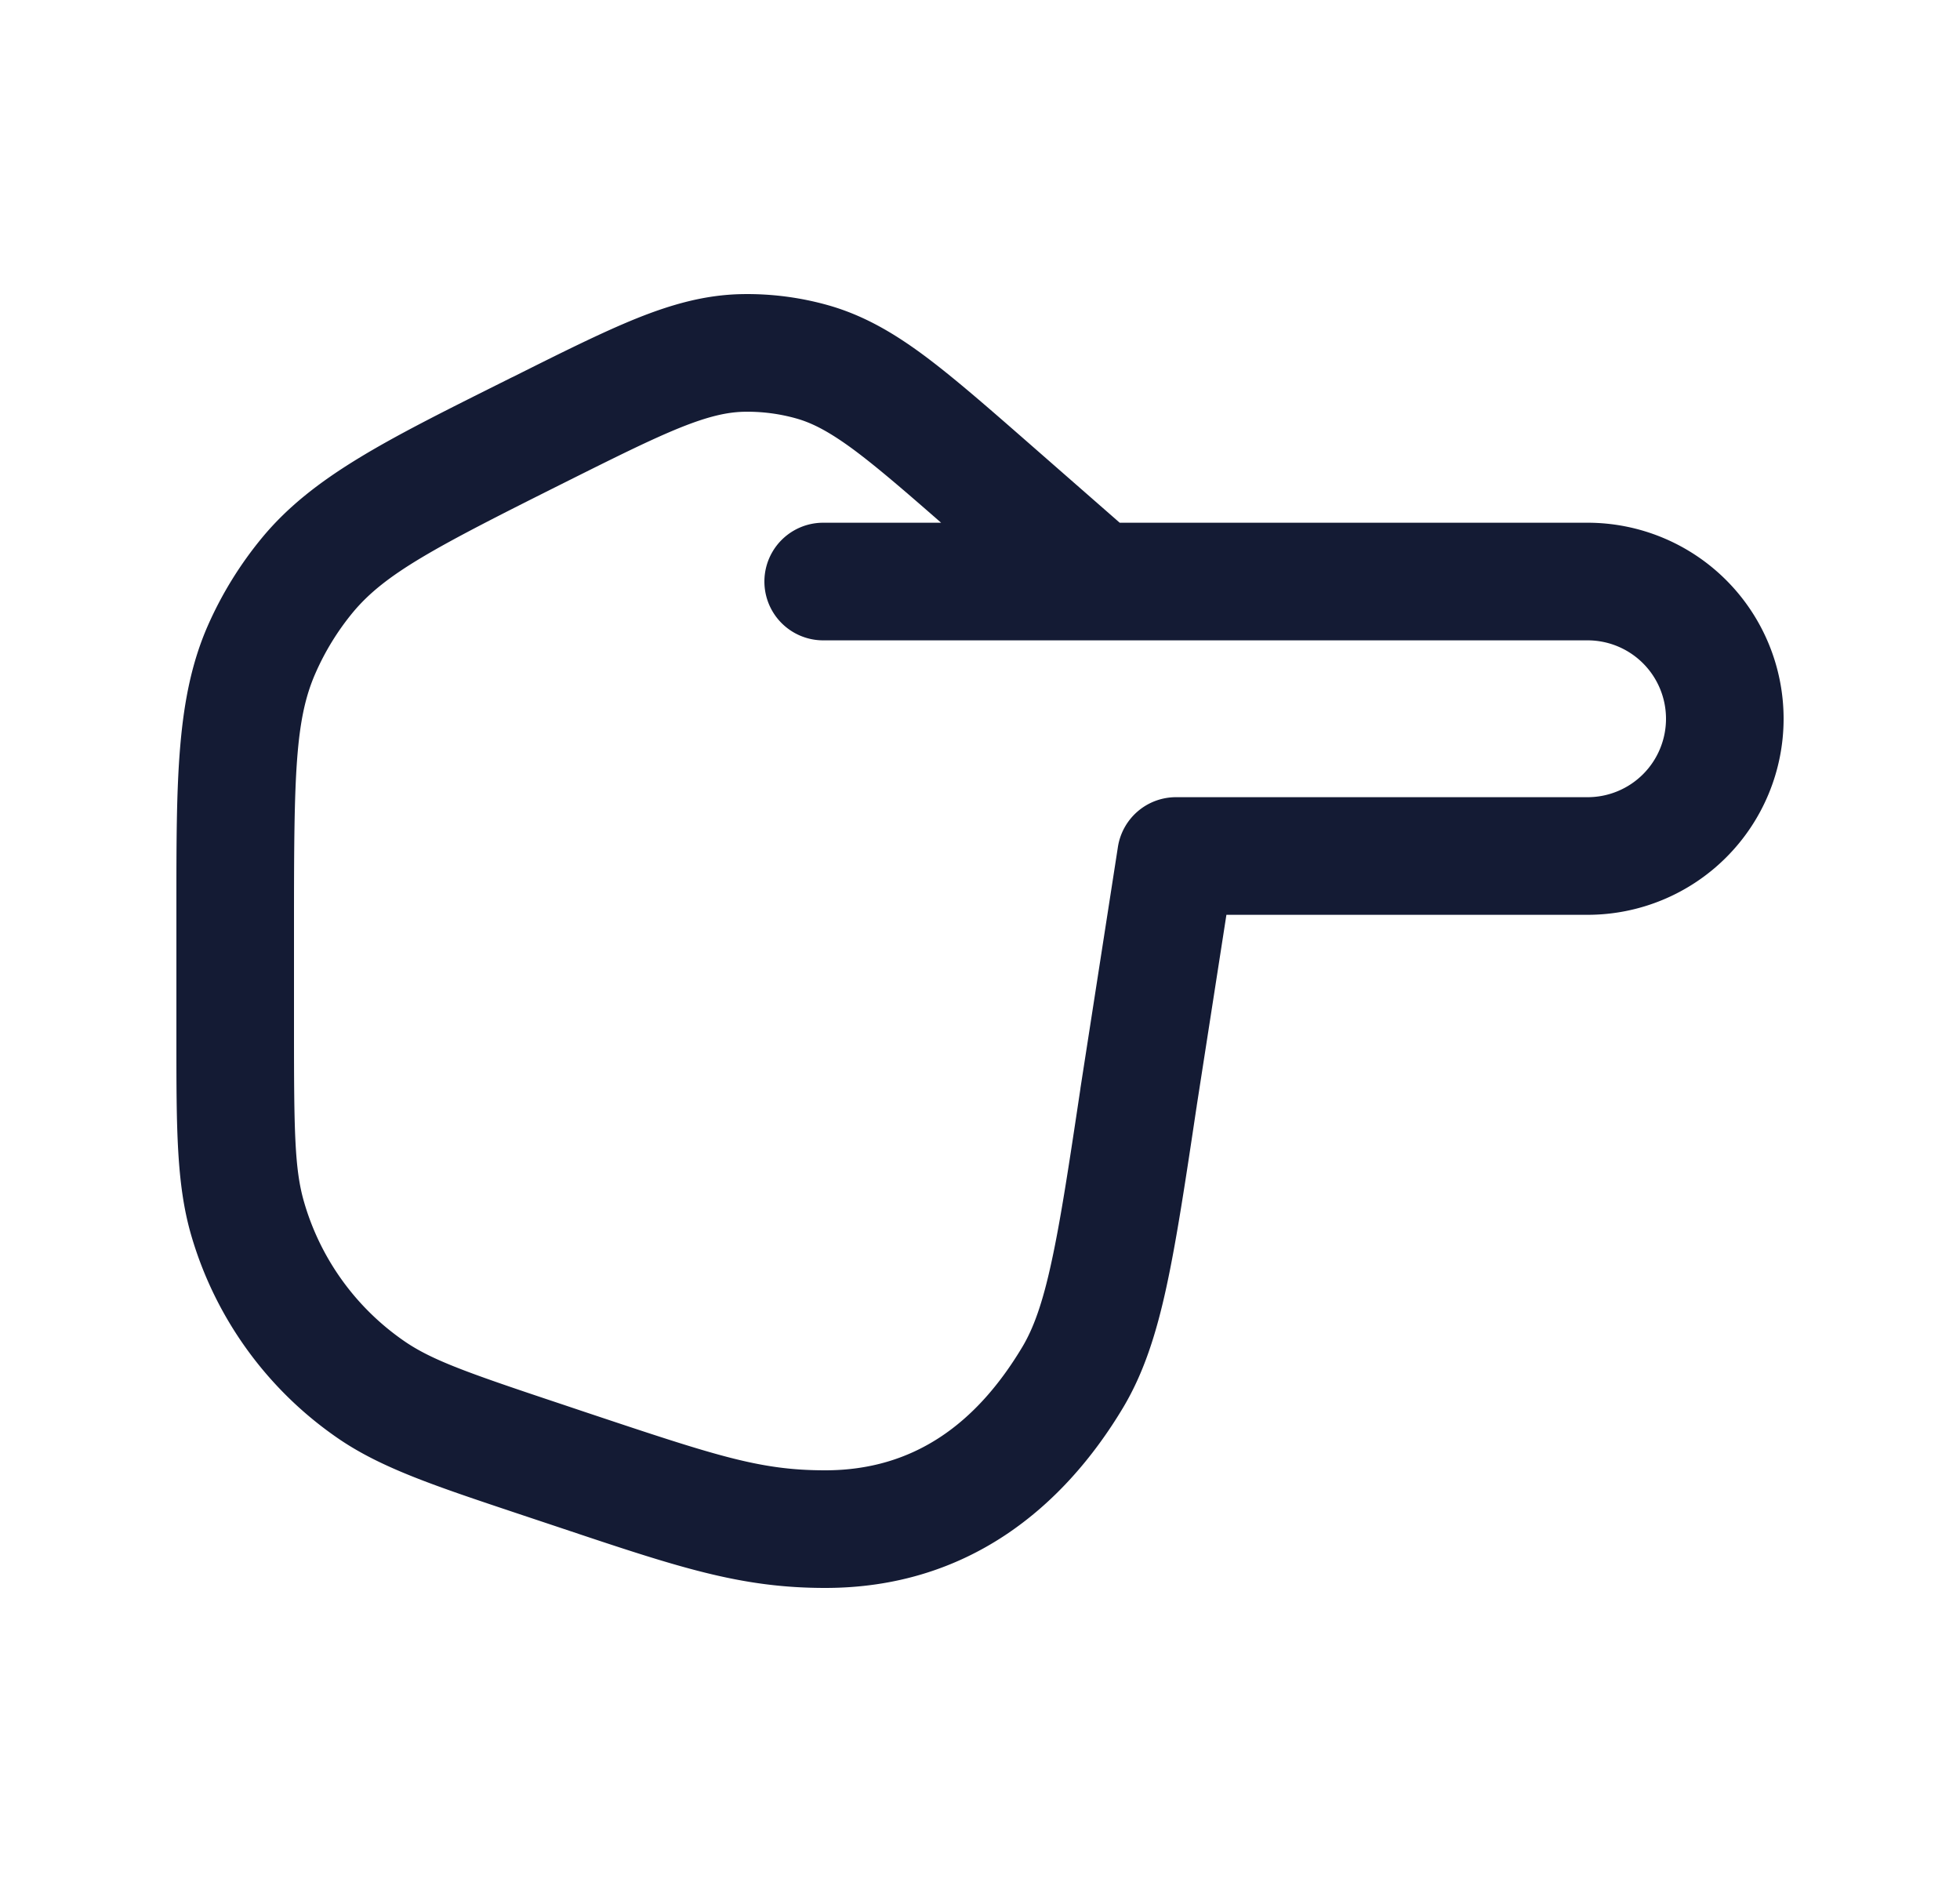 <svg xmlns="http://www.w3.org/2000/svg" width="25" height="24" fill="none"><path fill="#141B34" fill-rule="evenodd" d="M21.25 9.166a1 1 0 0 0-1-1H10.5a.75.75 0 0 1 0-1.5h1.504c-.476-.416-.819-.711-1.112-.929-.313-.231-.528-.342-.733-.4a2.3 2.3 0 0 0-.672-.086c-.212.005-.449.057-.81.202-.372.15-.826.376-1.484.705-1.658.829-2.278 1.156-2.69 1.649a3.3 3.3 0 0 0-.48.78c-.258.587-.273 1.289-.273 3.142v1.405c0 1.284.007 1.775.127 2.19a3.25 3.25 0 0 0 1.283 1.781c.357.245.82.407 2.038.813l.262.088c1.687.563 2.231.744 3.066.744 1.137 0 1.933-.604 2.512-1.57.143-.238.26-.558.375-1.092.117-.537.222-1.232.368-2.206v-.004l.478-3.077a.75.75 0 0 1 .741-.635h5.25a1 1 0 0 0 1-1m-6.968-2.5h5.968a2.5 2.5 0 0 1 0 5h-4.607l-.379 2.438v.004l-.004.023c-.141.942-.253 1.685-.381 2.276-.13.6-.29 1.102-.554 1.544-.765 1.277-1.988 2.299-3.799 2.299-1.087 0-1.87-.262-3.408-.777l-.51-.17c-1.062-.355-1.744-.581-2.297-.961a4.75 4.75 0 0 1-1.876-2.603c-.185-.645-.185-1.363-.185-2.483v-1.702c0-1.615 0-2.657.398-3.569a4.8 4.8 0 0 1 .704-1.139c.637-.764 1.569-1.23 3.014-1.952l.156-.078.028-.013c.623-.312 1.132-.566 1.568-.742.453-.182.876-.3 1.334-.31a3.8 3.8 0 0 1 1.12.144c.44.126.82.346 1.213.637.377.28.805.654 1.33 1.113z" clip-rule="evenodd"/></svg>